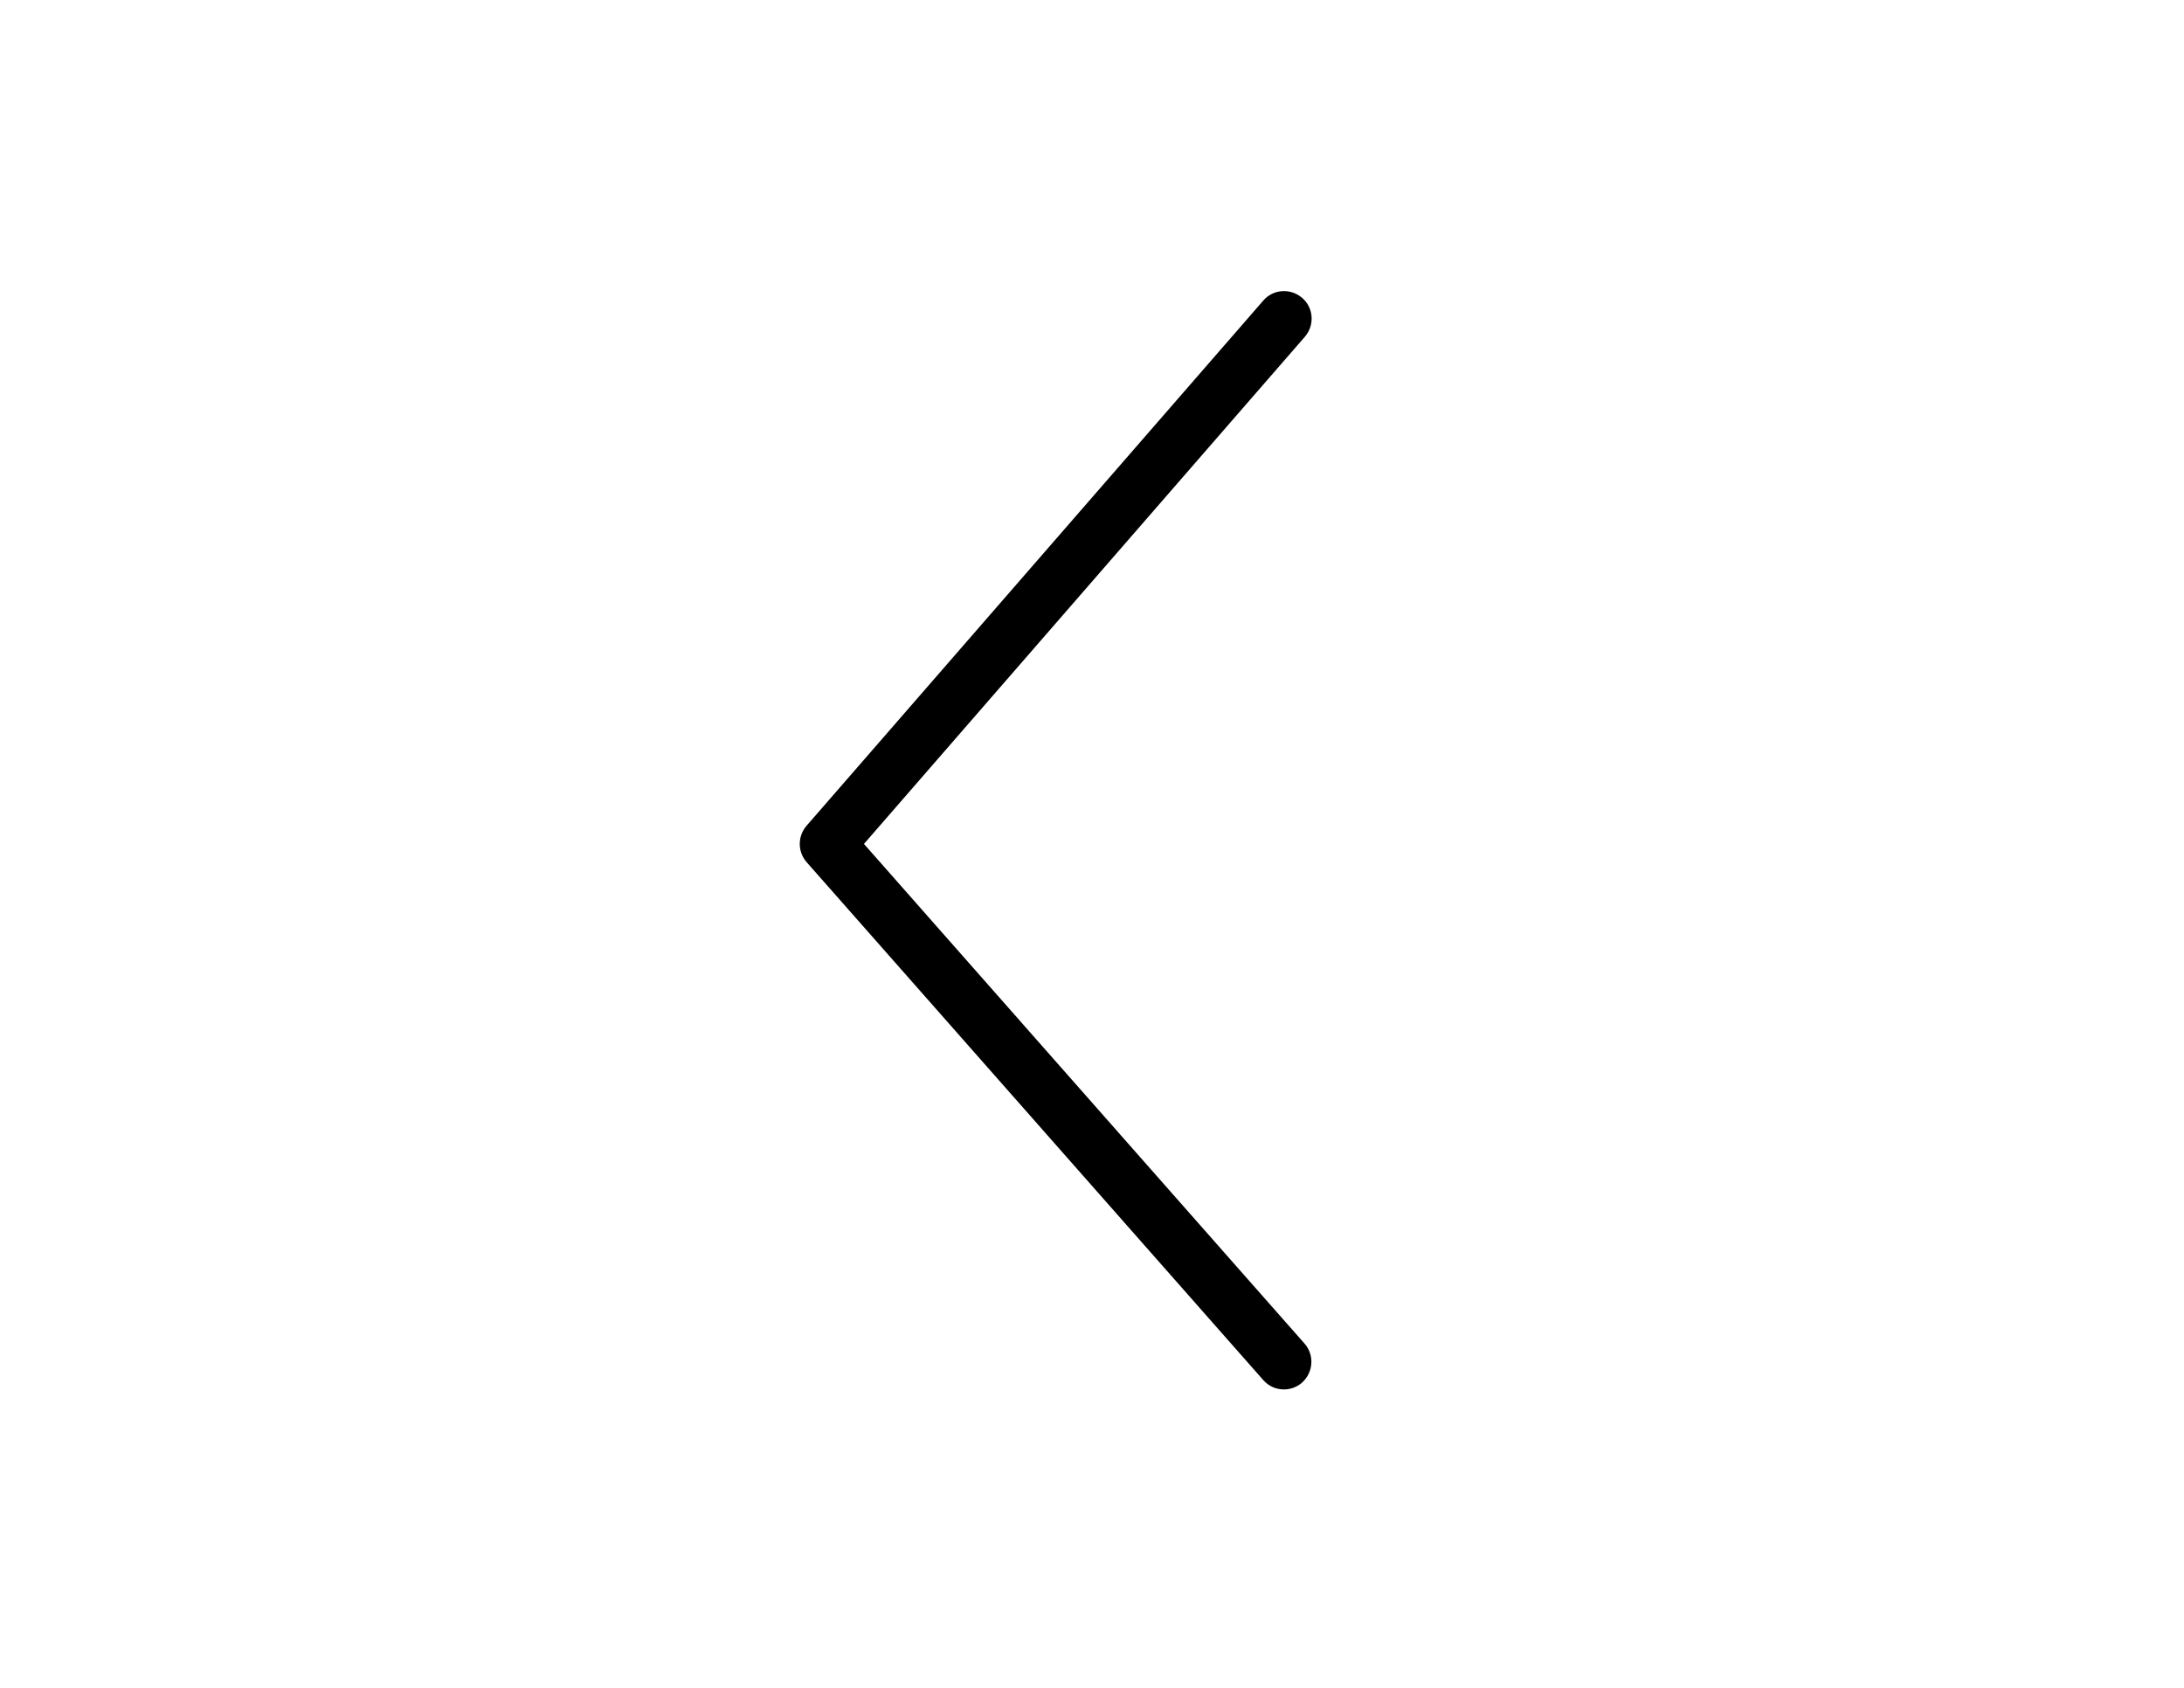 <?xml version="1.0" encoding="utf-8"?>
<!-- Generator: Adobe Illustrator 18.1.1, SVG Export Plug-In . SVG Version: 6.00 Build 0)  -->
<svg version="1.1" id="Layer_1" xmlns="http://www.w3.org/2000/svg" xmlns:xlink="http://www.w3.org/1999/xlink" x="0px" y="0px"
	 viewBox="0 0 792 612" enable-background="new 0 0 792 612" xml:space="preserve">
<g>
	<rect x="159.5" y="69.5" fill="none" width="472.9" height="472.9"/>
</g>
<g>
	<rect x="159.5" y="69.5" fill="none" width="472.9" height="472.9"/>
	<polyline fill="none" points="465.6,115.5 300,306 465.6,493.8 	"/>
	<path d="M465.6,503.8c2.3,0,4.7-0.8,6.6-2.5c4.1-3.7,4.5-10,0.9-14.1L313.3,306l159.9-183.9c3.6-4.2,3.2-10.5-1-14.1
		c-4.2-3.6-10.5-3.2-14.1,1L292.5,299.4c-3.3,3.8-3.3,9.4,0,13.2l165.6,187.8C460.1,502.7,462.9,503.8,465.6,503.8z"/>
</g>
</svg>
